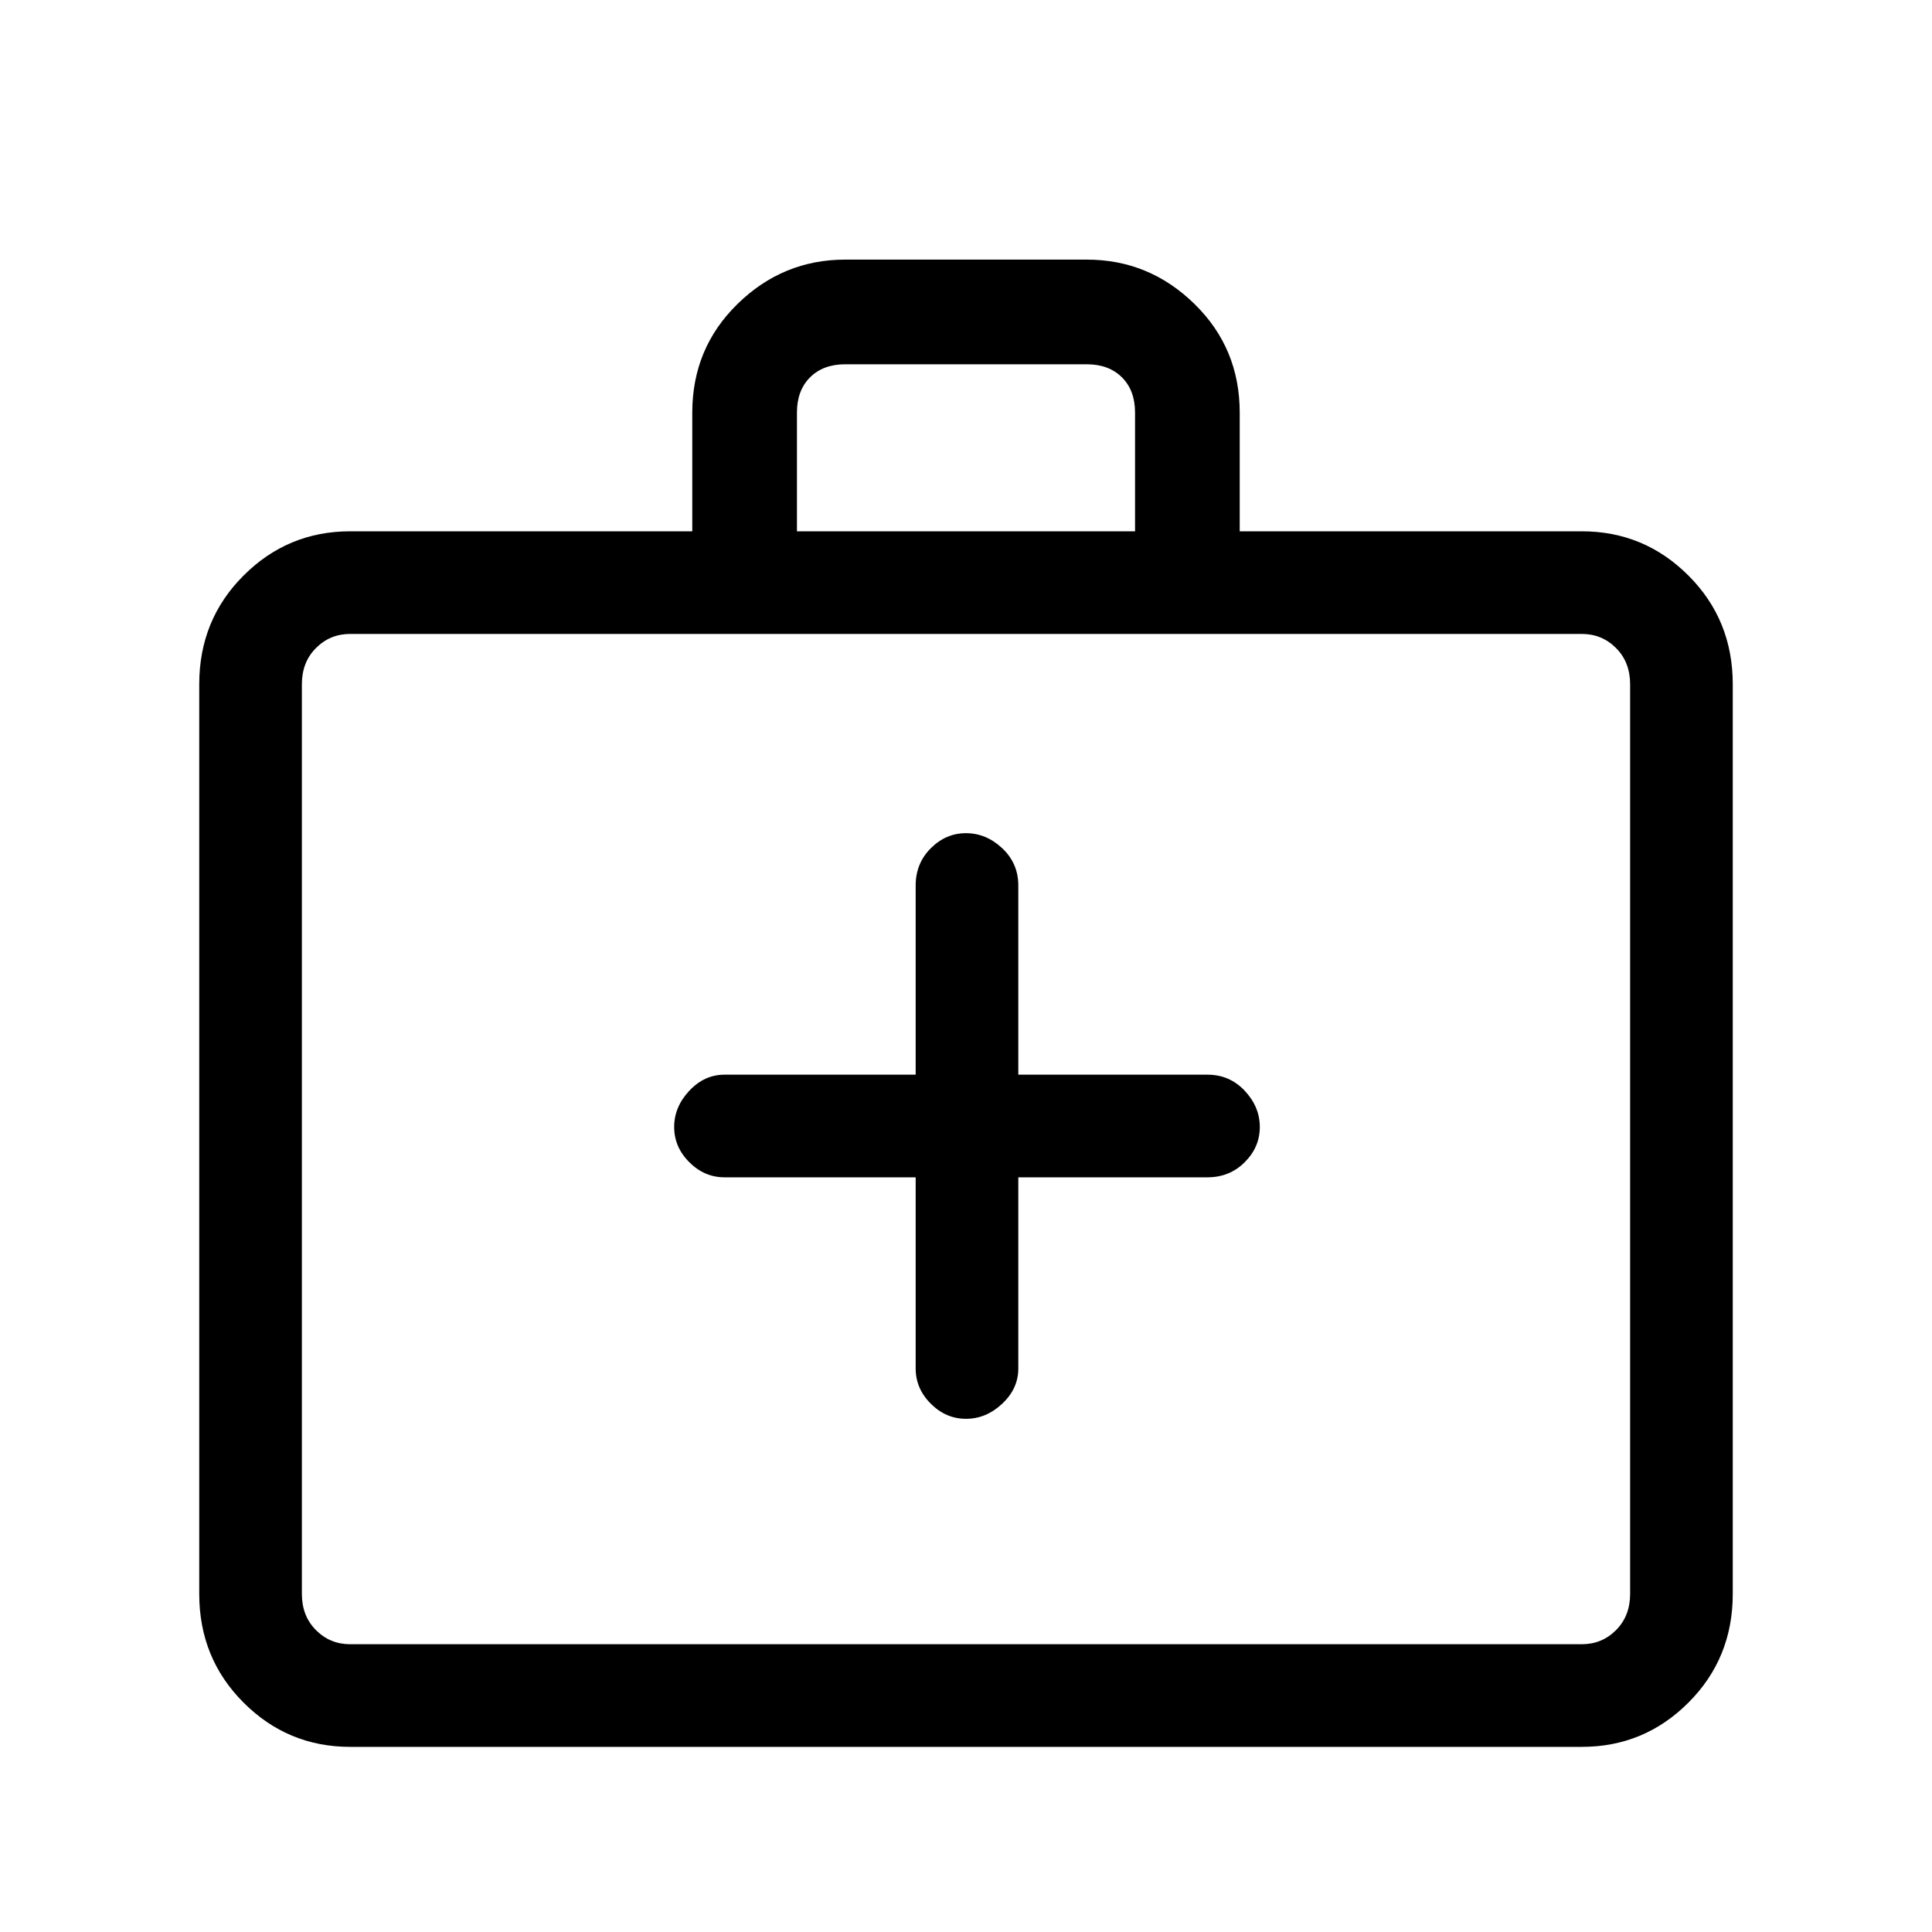 <svg xmlns="http://www.w3.org/2000/svg" height="40" width="40"><path d="M18.958 24.375v3.958q0 .417.313.729.312.313.729.313t.75-.313q.333-.312.333-.729v-3.958H25q.458 0 .771-.313.312-.312.312-.729 0-.416-.312-.75-.313-.333-.771-.333h-3.917v-3.917q0-.458-.333-.771-.333-.312-.75-.312t-.729.312q-.313.313-.313.771v3.917H15q-.417 0-.729.333-.313.334-.313.75 0 .417.313.729.312.313.729.313ZM7.25 36.167q-1.292 0-2.208-.917-.917-.917-.917-2.25V14.167q0-1.334.917-2.25Q5.958 11 7.25 11h7.083V8.542q0-1.334.938-2.25.937-.917 2.229-.917h5q1.292 0 2.229.917.938.916.938 2.25V11h7.083q1.292 0 2.208.917.917.916.917 2.25V33q0 1.333-.917 2.25-.916.917-2.208.917ZM16.5 11h7V8.542q0-.459-.271-.729-.271-.271-.729-.271h-5q-.458 0-.729.271-.271.27-.271.729ZM7.25 34.042h25.5q.417 0 .708-.292.292-.292.292-.75V14.167q0-.459-.292-.75-.291-.292-.708-.292H7.25q-.417 0-.708.292-.292.291-.292.75V33q0 .458.292.75.291.292.708.292Zm-1 0V13.125v20.917Z"/></svg>